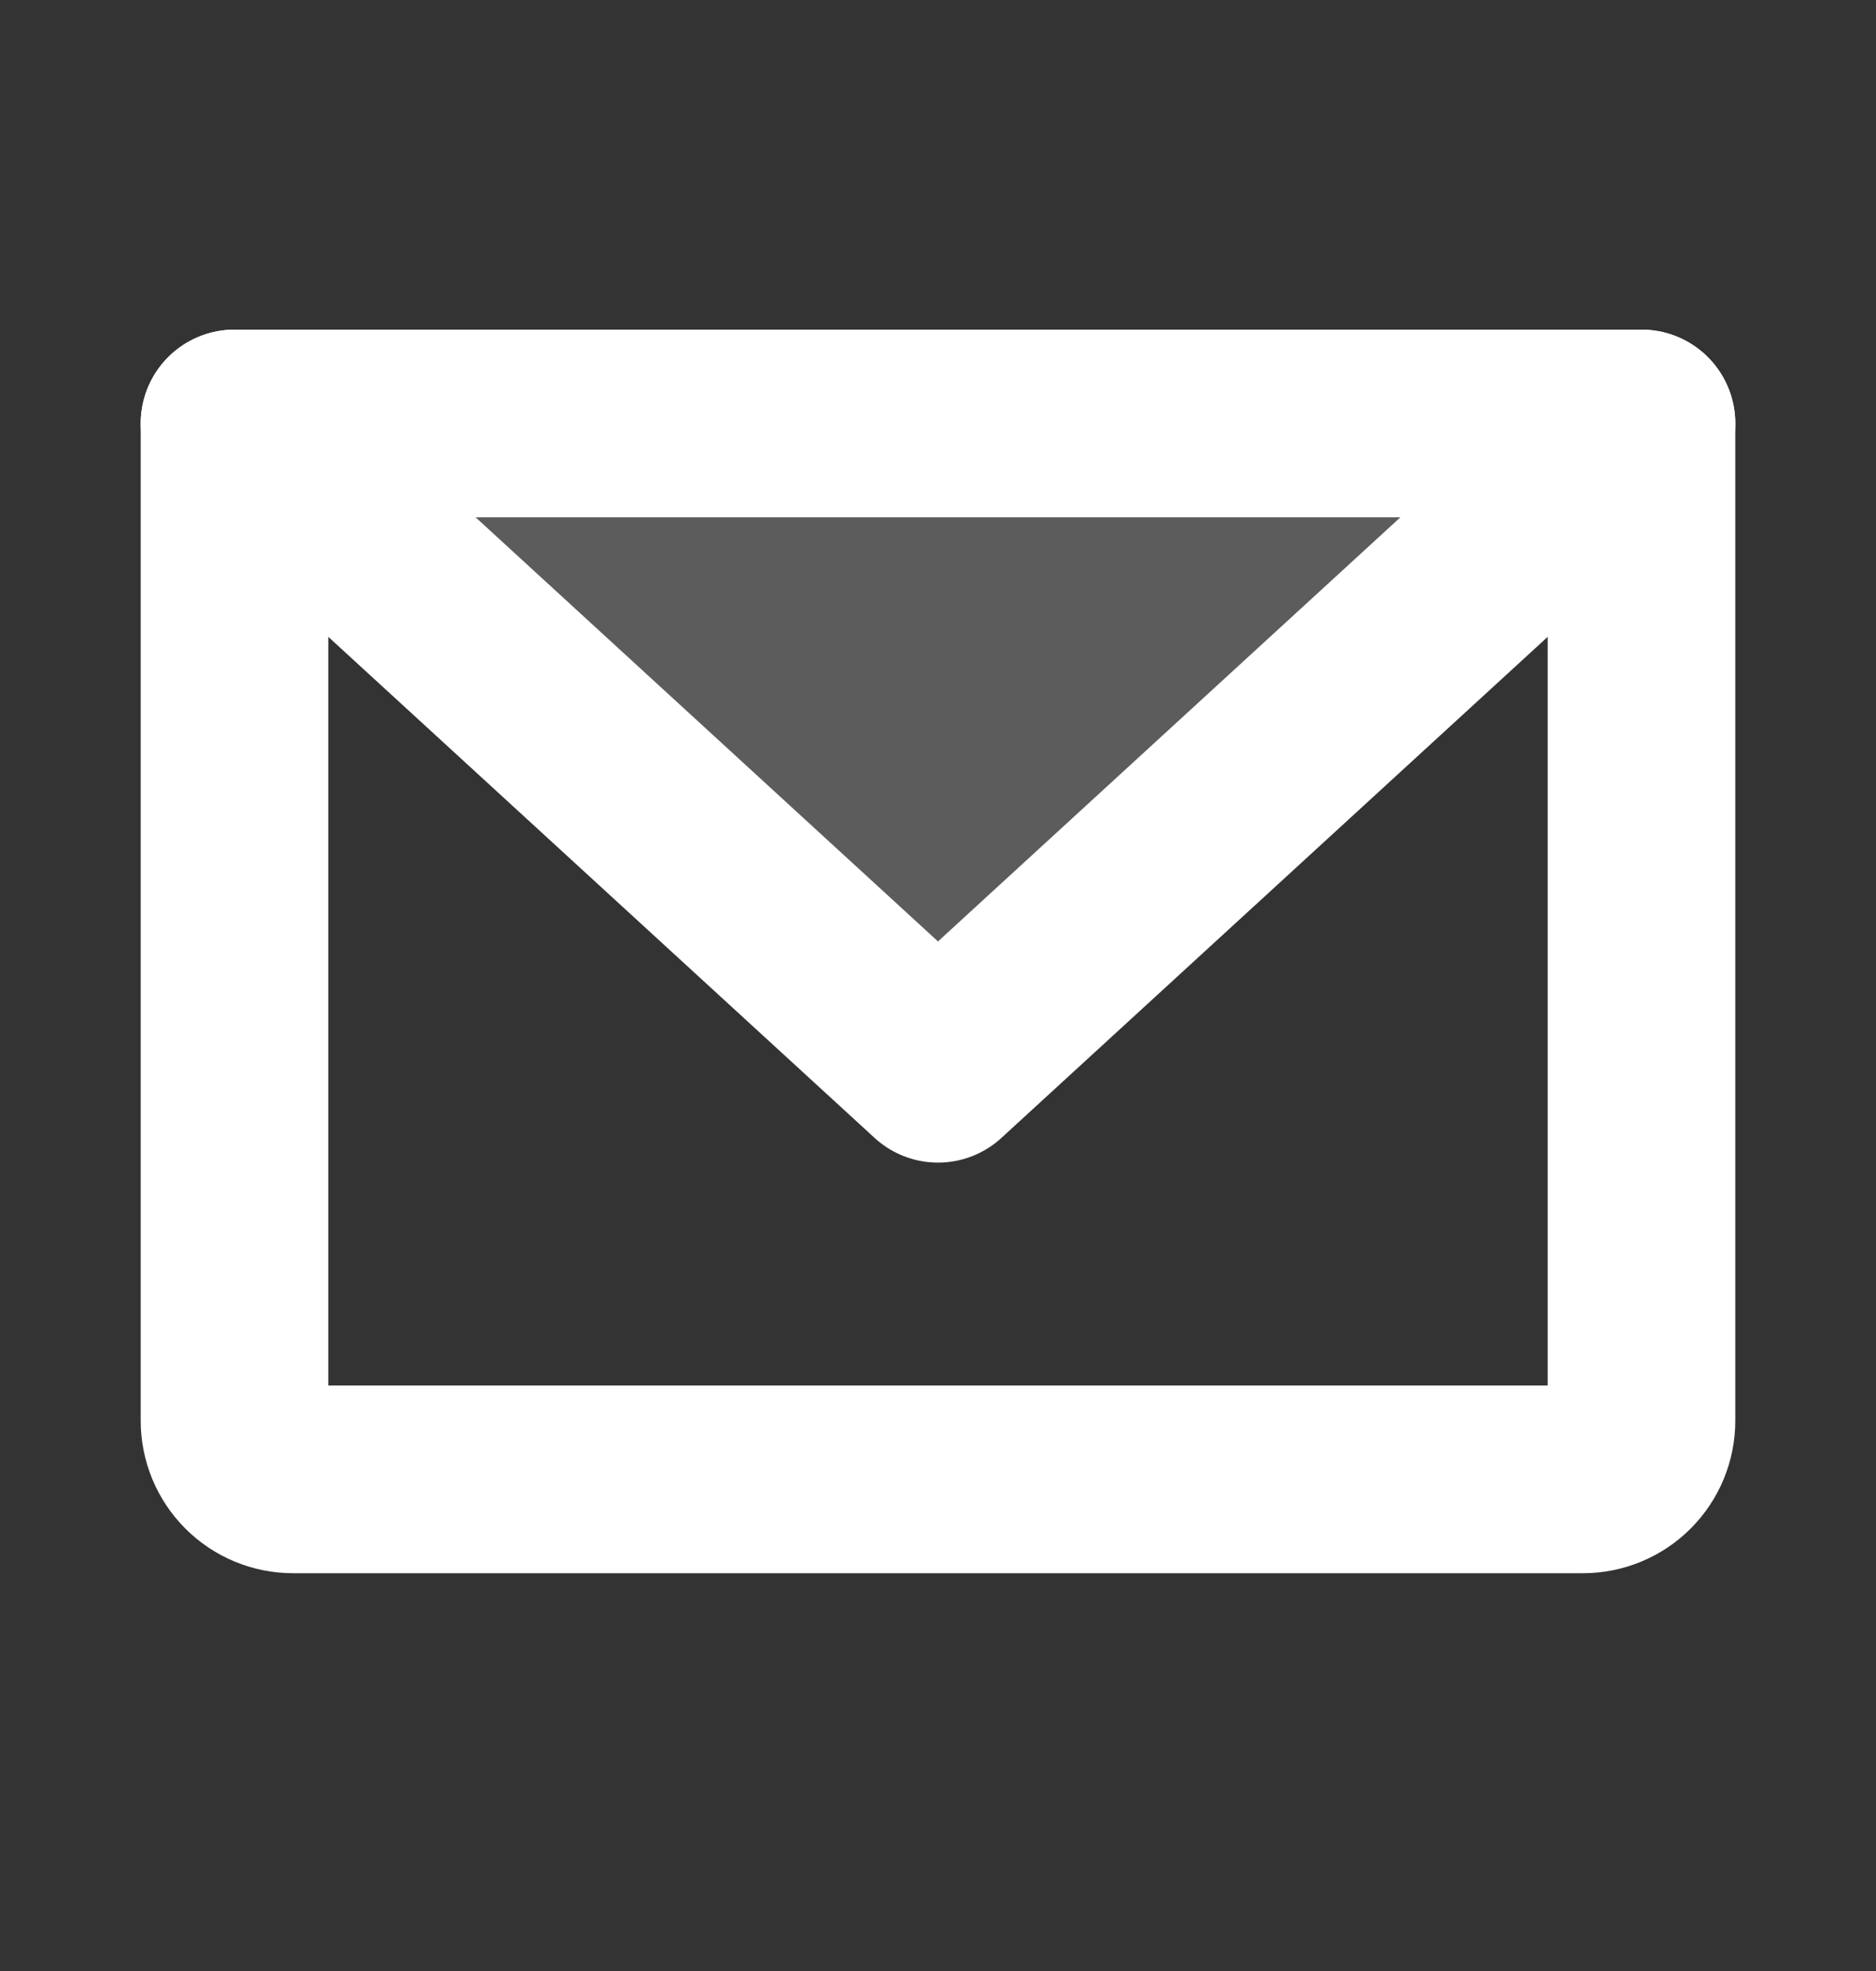<svg width="20" height="21" viewBox="0 0 20 21" fill="none" xmlns="http://www.w3.org/2000/svg">
<rect x="0" y="0" width="20" height="21" fill="#333333" stroke="none"/>
<path opacity="0.2" d="M17.5 4.512L10 11.387L2.5 4.512H17.5Z" fill="white"/>
<path d="M2.5 4.512H17.5V15.137C17.5 15.303 17.434 15.462 17.317 15.579C17.2 15.696 17.041 15.762 16.875 15.762H3.125C2.959 15.762 2.8 15.696 2.683 15.579C2.566 15.462 2.5 15.303 2.5 15.137V4.512Z" stroke="white" stroke-width="2" stroke-linecap="round" stroke-linejoin="round"/>
<path d="M17.5 4.512L10 11.387L2.5 4.512" stroke="white" stroke-width="2" stroke-linecap="round" stroke-linejoin="round"/>
</svg>
